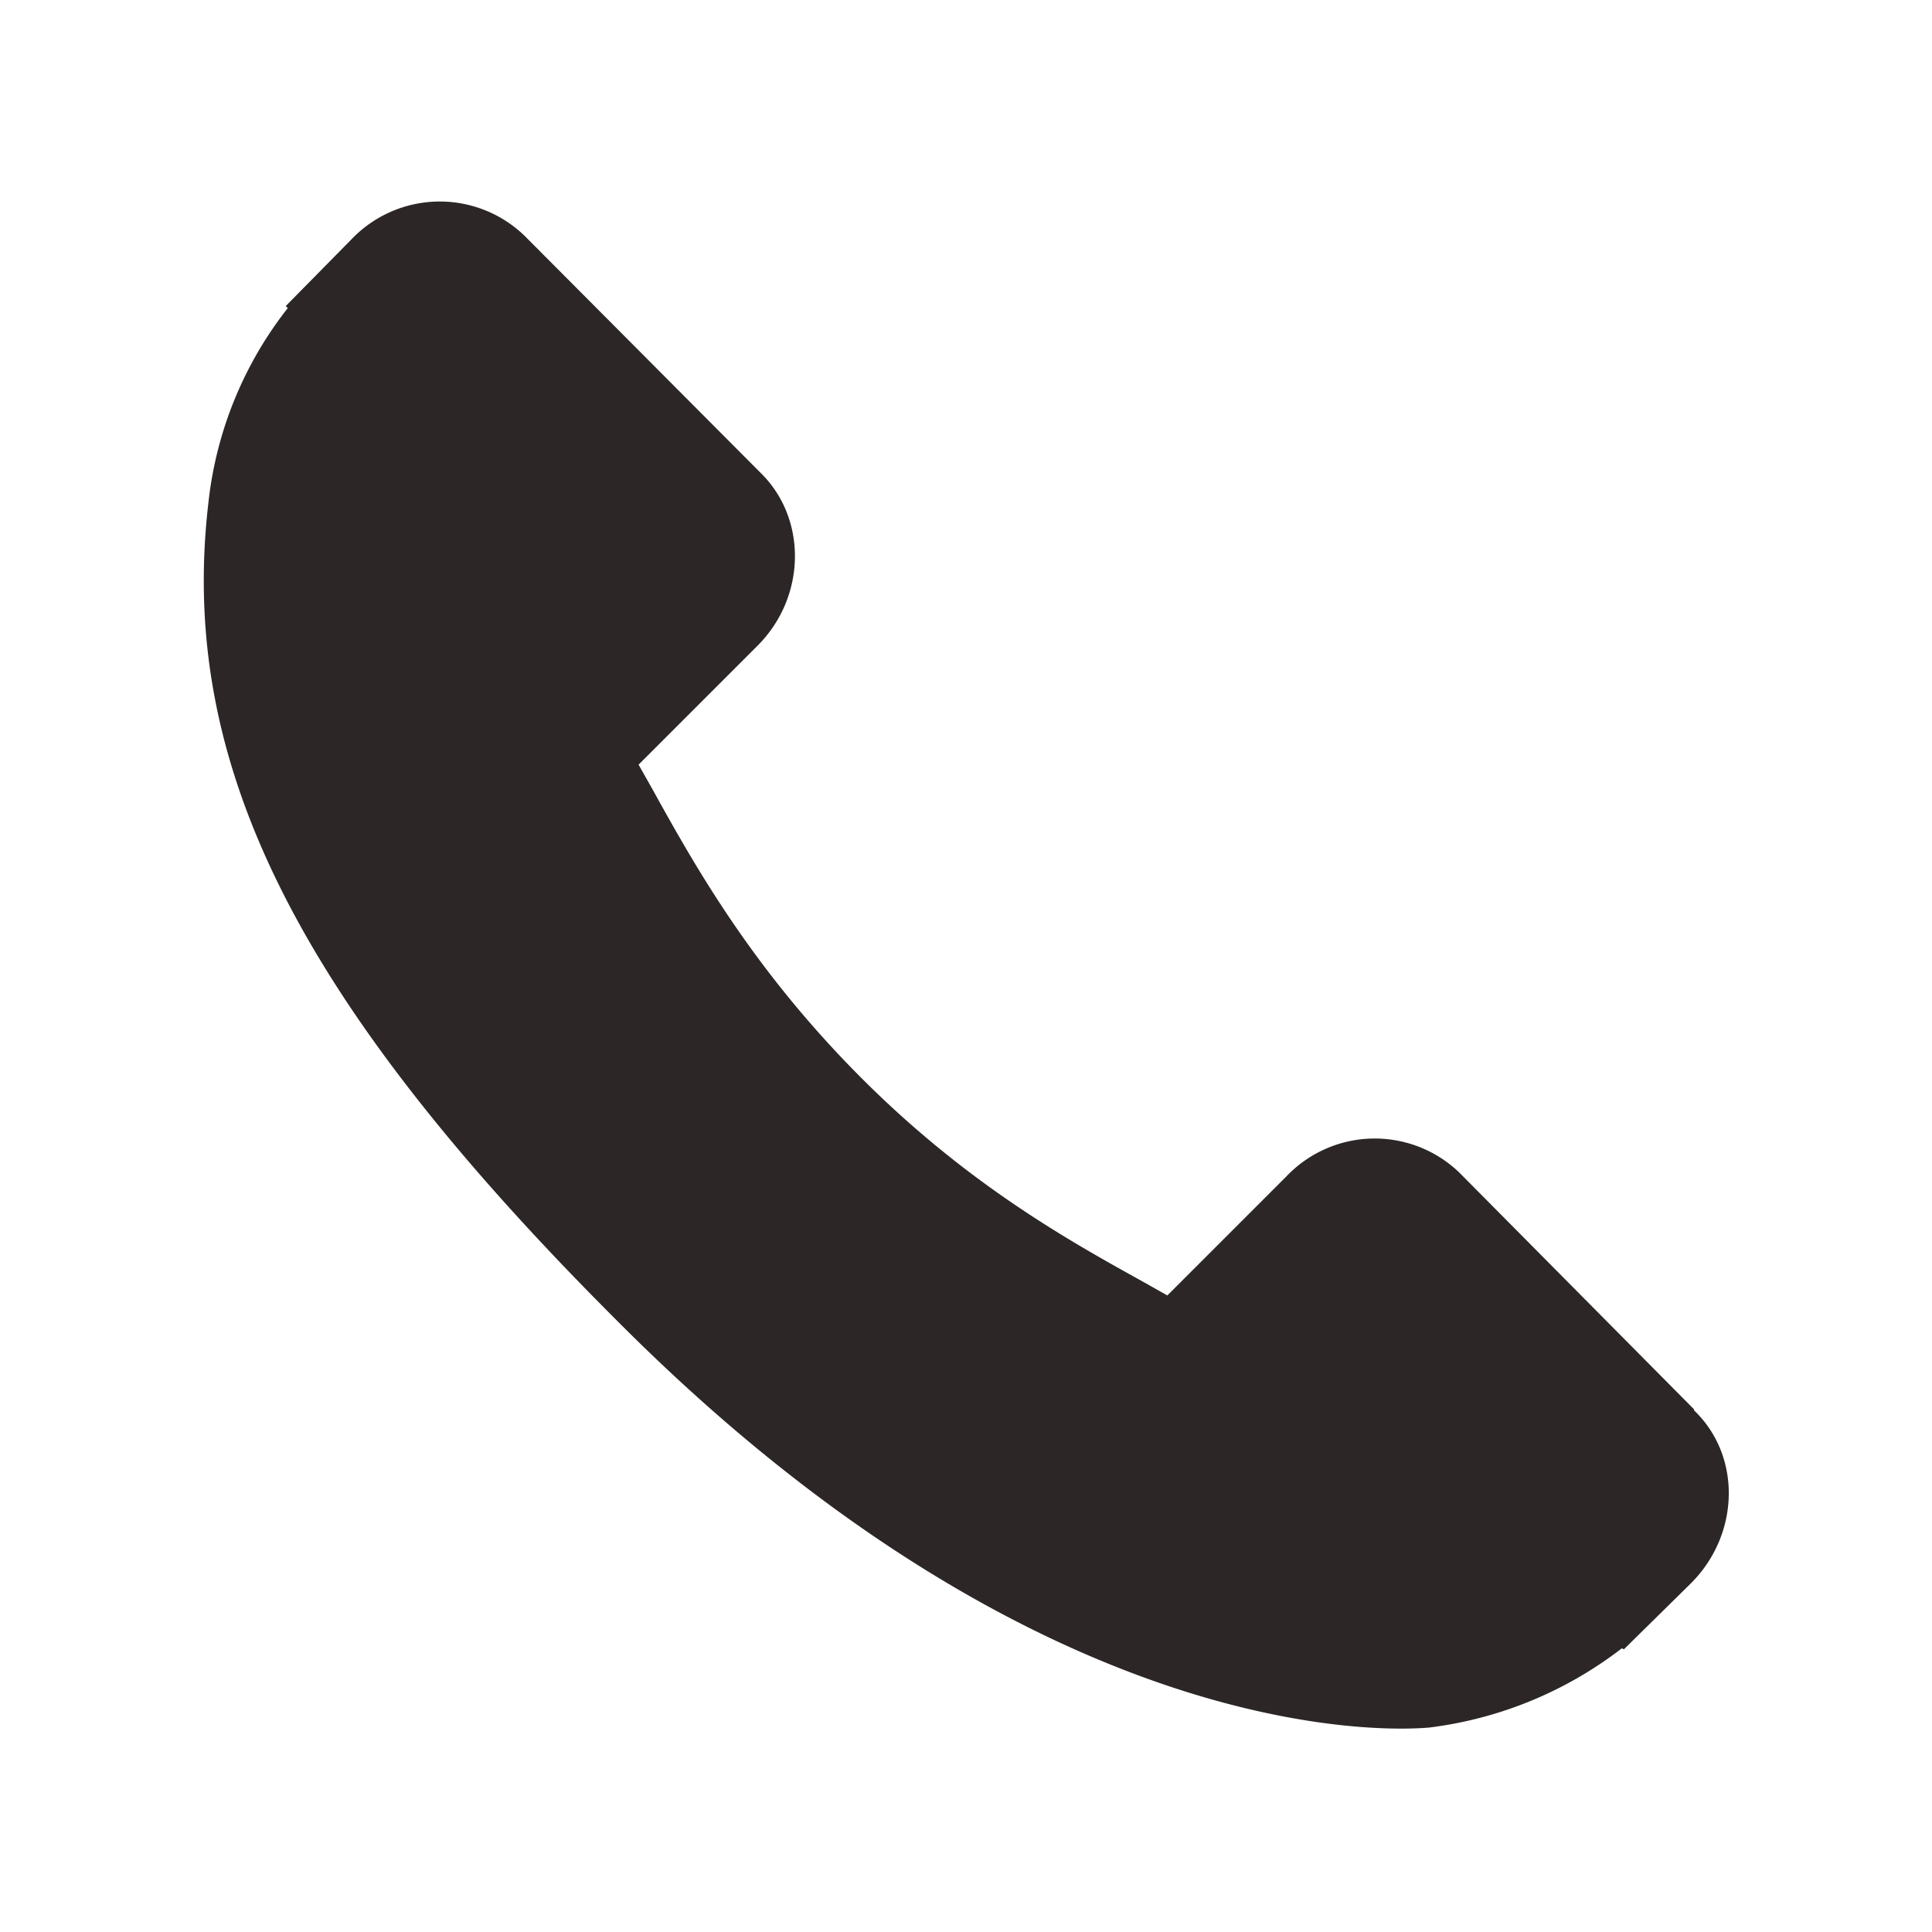 <svg xmlns="http://www.w3.org/2000/svg" xmlns:xlink="http://www.w3.org/1999/xlink" width="19" height="19" viewBox="0 0 19 19"><defs><path id="a" d="M1158.66 50.86l-2.31-2.33a1.2 1.2 0 0 0-1.7.04l-1.17 1.17-.23-.13c-.74-.41-1.75-.97-2.81-2.04s-1.62-2.08-2.03-2.82l-.13-.23.78-.78.39-.39c.48-.48.49-1.25.03-1.7l-2.32-2.33a1.2 1.2 0 0 0-1.7.03l-.65.66.02.02a3.75 3.75 0 0 0-.78 1.91c-.3 2.55.85 4.88 4 8.03 4.34 4.37 7.84 4.03 8 4.02a3.88 3.88 0 0 0 1.9-.78l.02.01.66-.65c.48-.48.5-1.25.03-1.7z"/></defs><use fill="#2c2626" xlink:href="#a" transform="translate(-1142 -37)"/></svg>